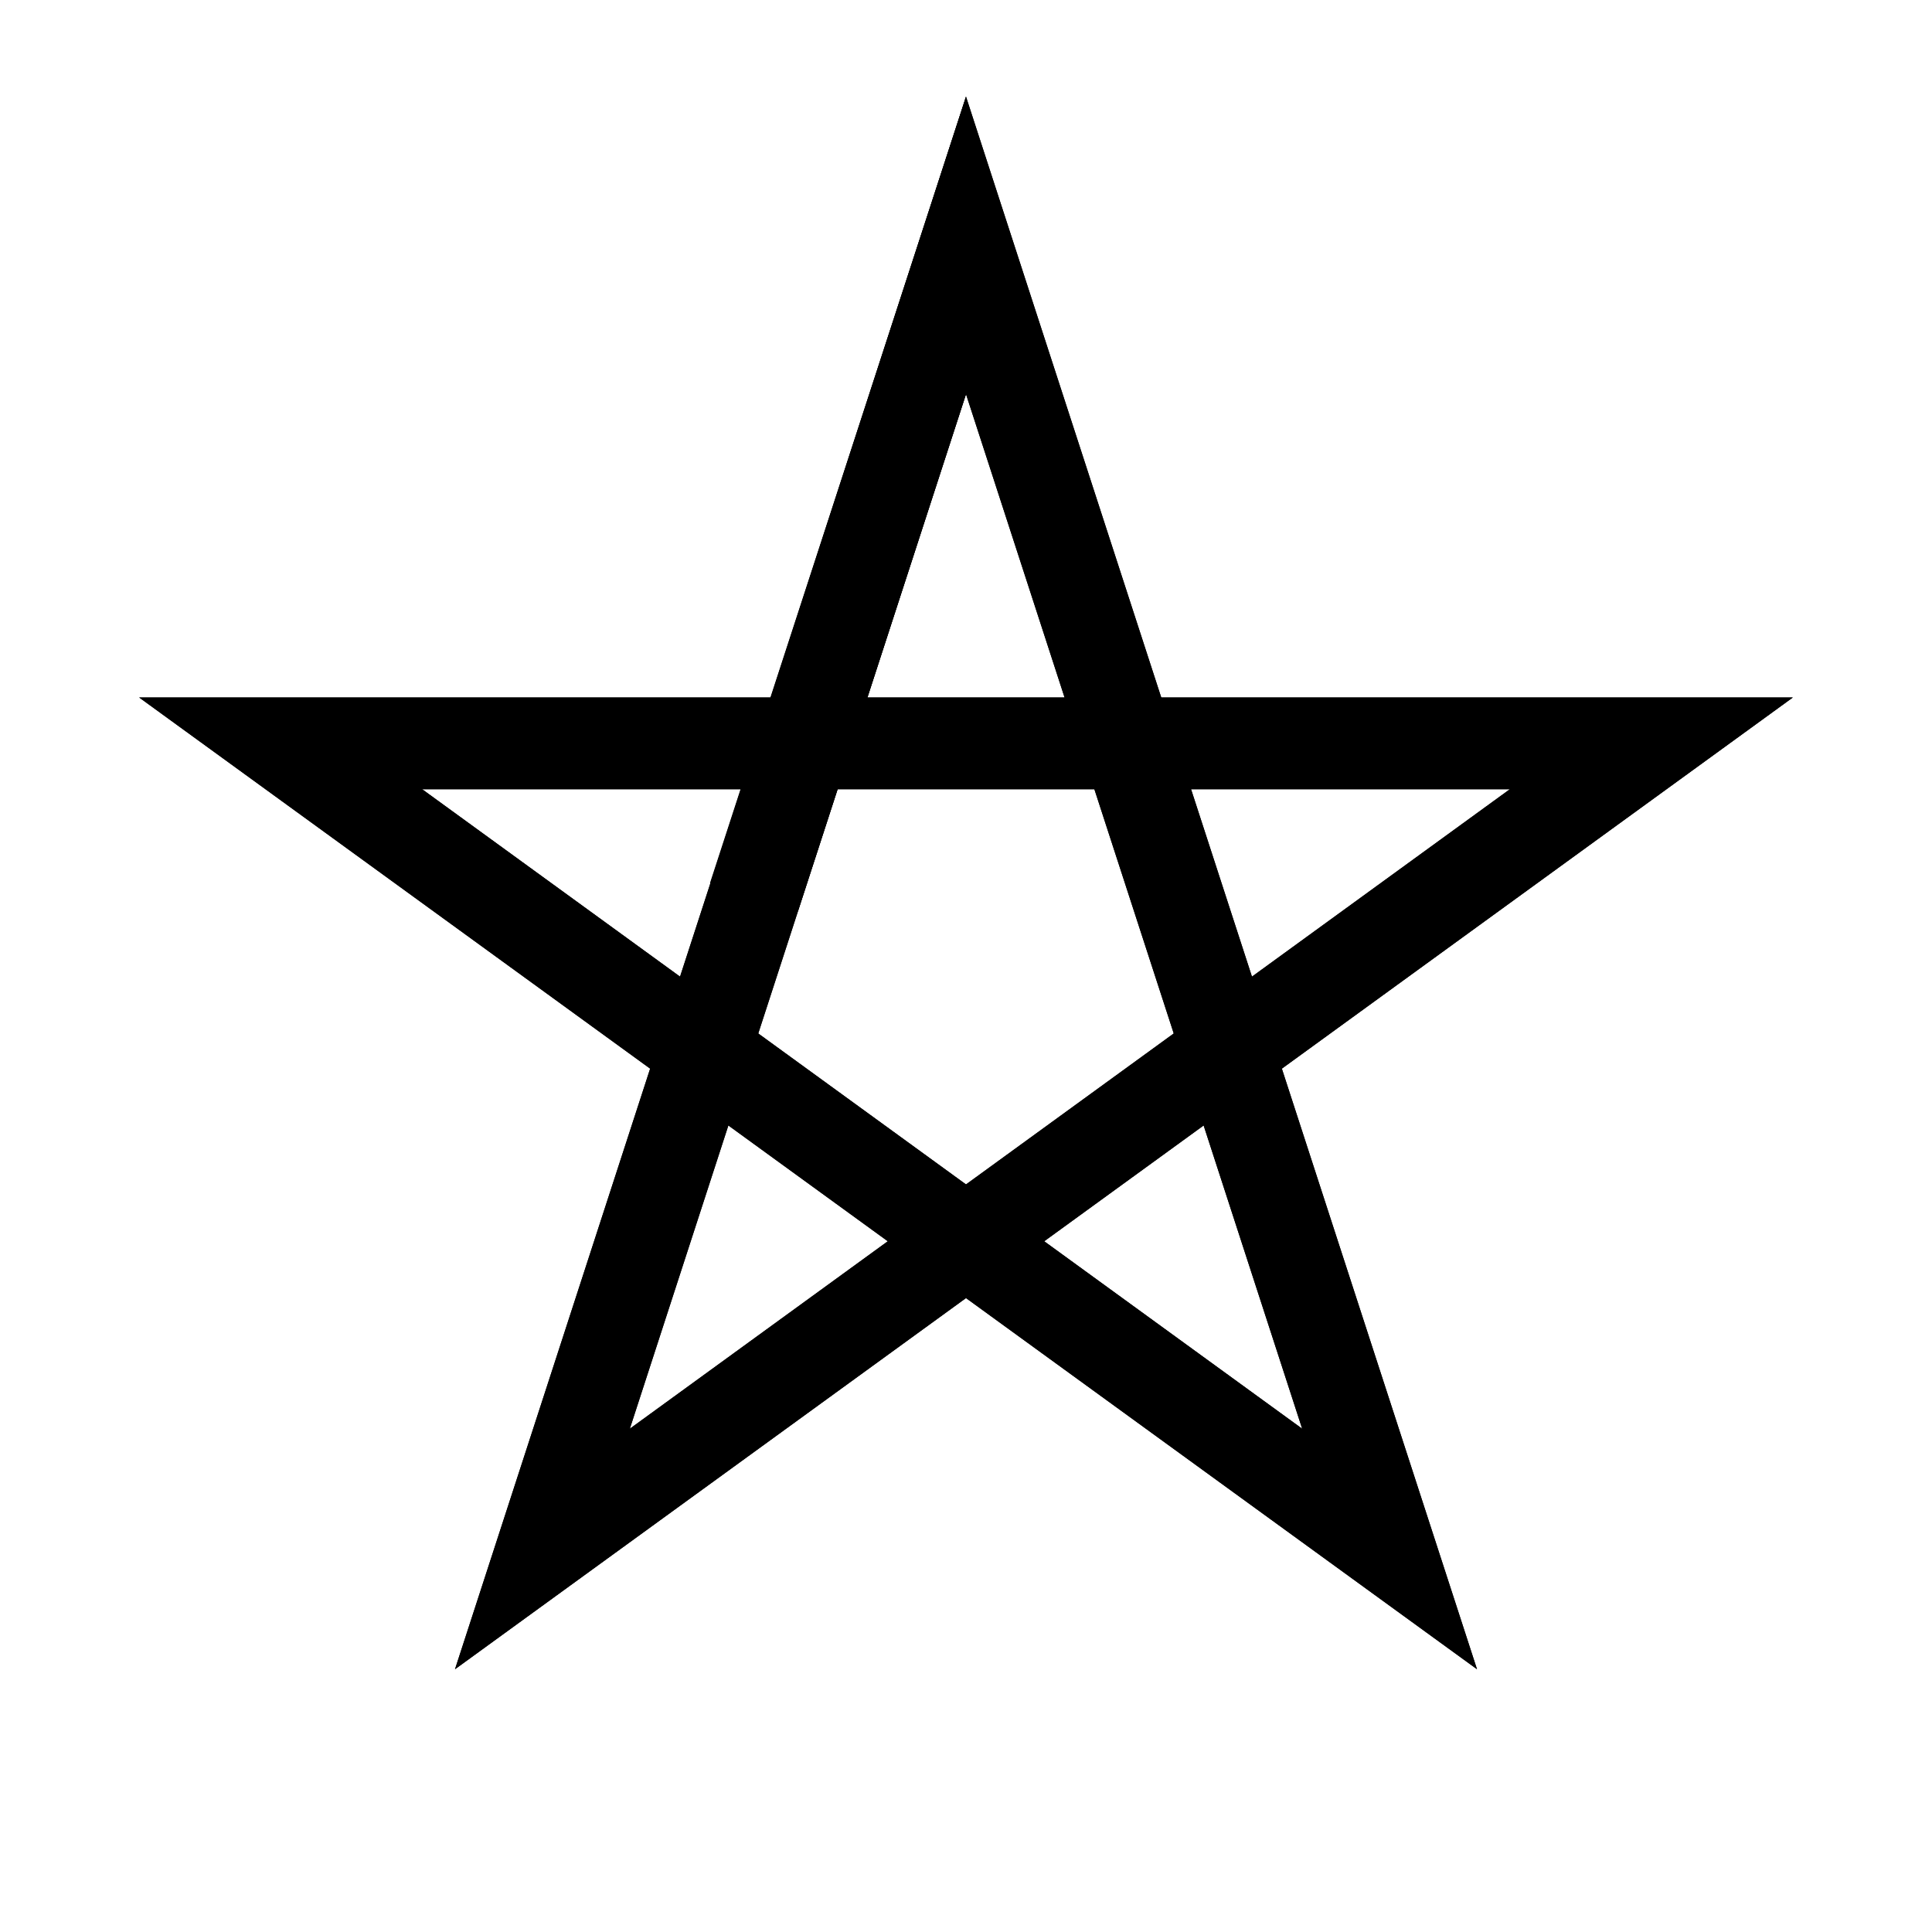 <?xml version="1.0" encoding="UTF-8"?>
<!DOCTYPE svg PUBLIC "-//W3C//DTD SVG 1.1//EN"
    "http://www.w3.org/Graphics/SVG/1.1/DTD/svg11.dtd">

<svg viewBox="-1 -1 2 2" height="100px" width="100px" xmlns="http://www.w3.org/2000/svg" xmlns:xlink="http://www.w3.org/1999/xlink">
    <g class="HaskellSvgIcons__starPolygonOverlap" fill="black" stroke="none" stroke-width="0">
        <path class="HaskellSvgIcons__starPolygonWithBorder" d="M 0.0,-0.9 L 0.529,0.728 L -0.856,-0.278 L 0.856,-0.278 L -0.529,0.728 ZM 0.0,-0.592 L -0.348,0.479 L 0.563,-0.183 L -0.563,-0.183 L 0.348,0.479 Z" stroke="none" />
        <g>
            <path d="M 0.0,-0.9 L -0.529,0.728 L -0.348,0.479 L 0.0,-0.592 Z" stroke="none" />
            <path d="M 0.0,-0.9 L -0.529,0.728 M -0.348,0.479 L 0.0,-0.592 " stroke-linecap="round" />
        </g>
        <g>
            <path d="M -0.856,-0.278 L 0.529,0.728 L 0.348,0.479 L -0.563,-0.183 Z" stroke="none" />
            <path d="M -0.856,-0.278 L 0.529,0.728 M 0.348,0.479 L -0.563,-0.183 " stroke-linecap="round" />
        </g>
        <g>
            <path d="M -0.529,0.728 L 0.856,-0.278 L 0.563,-0.183 L -0.348,0.479 Z" stroke="none" />
            <path d="M -0.529,0.728 L 0.856,-0.278 M 0.563,-0.183 L -0.348,0.479 " stroke-linecap="round" />
        </g>
        <g>
            <path d="M 0.529,0.728 L -1.57361e-7,-0.9 L -1.03549056e-7,-0.592 L 0.348,0.479 Z" stroke="none" />
            <path d="M 0.529,0.728 L -1.57361e-7,-0.9 M -1.03549056e-7,-0.592 L 0.348,0.479 " stroke-linecap="round" />
        </g>
        <g>
            <path d="M 0.856,-0.278 L -0.856,-0.278 L -0.563,-0.183 L 0.563,-0.183 Z" stroke="none" />
            <path d="M 0.856,-0.278 L -0.856,-0.278 M -0.563,-0.183 L 0.563,-0.183 " stroke-linecap="round" />
        </g>
        <g>
            <path stroke="none" d="M 0.0,-0.9 L -0.265,-8.594234e-2 L -0.174,-5.6553077e-2 L 0.0,-0.592 Z" />
            <path stroke-linecap="round" d="M 0.0,-0.9 L -0.265,-8.594234e-2 M -0.174,-5.6553077e-2 L 0.0,-0.592 " />
        </g>
    </g>
</svg>

